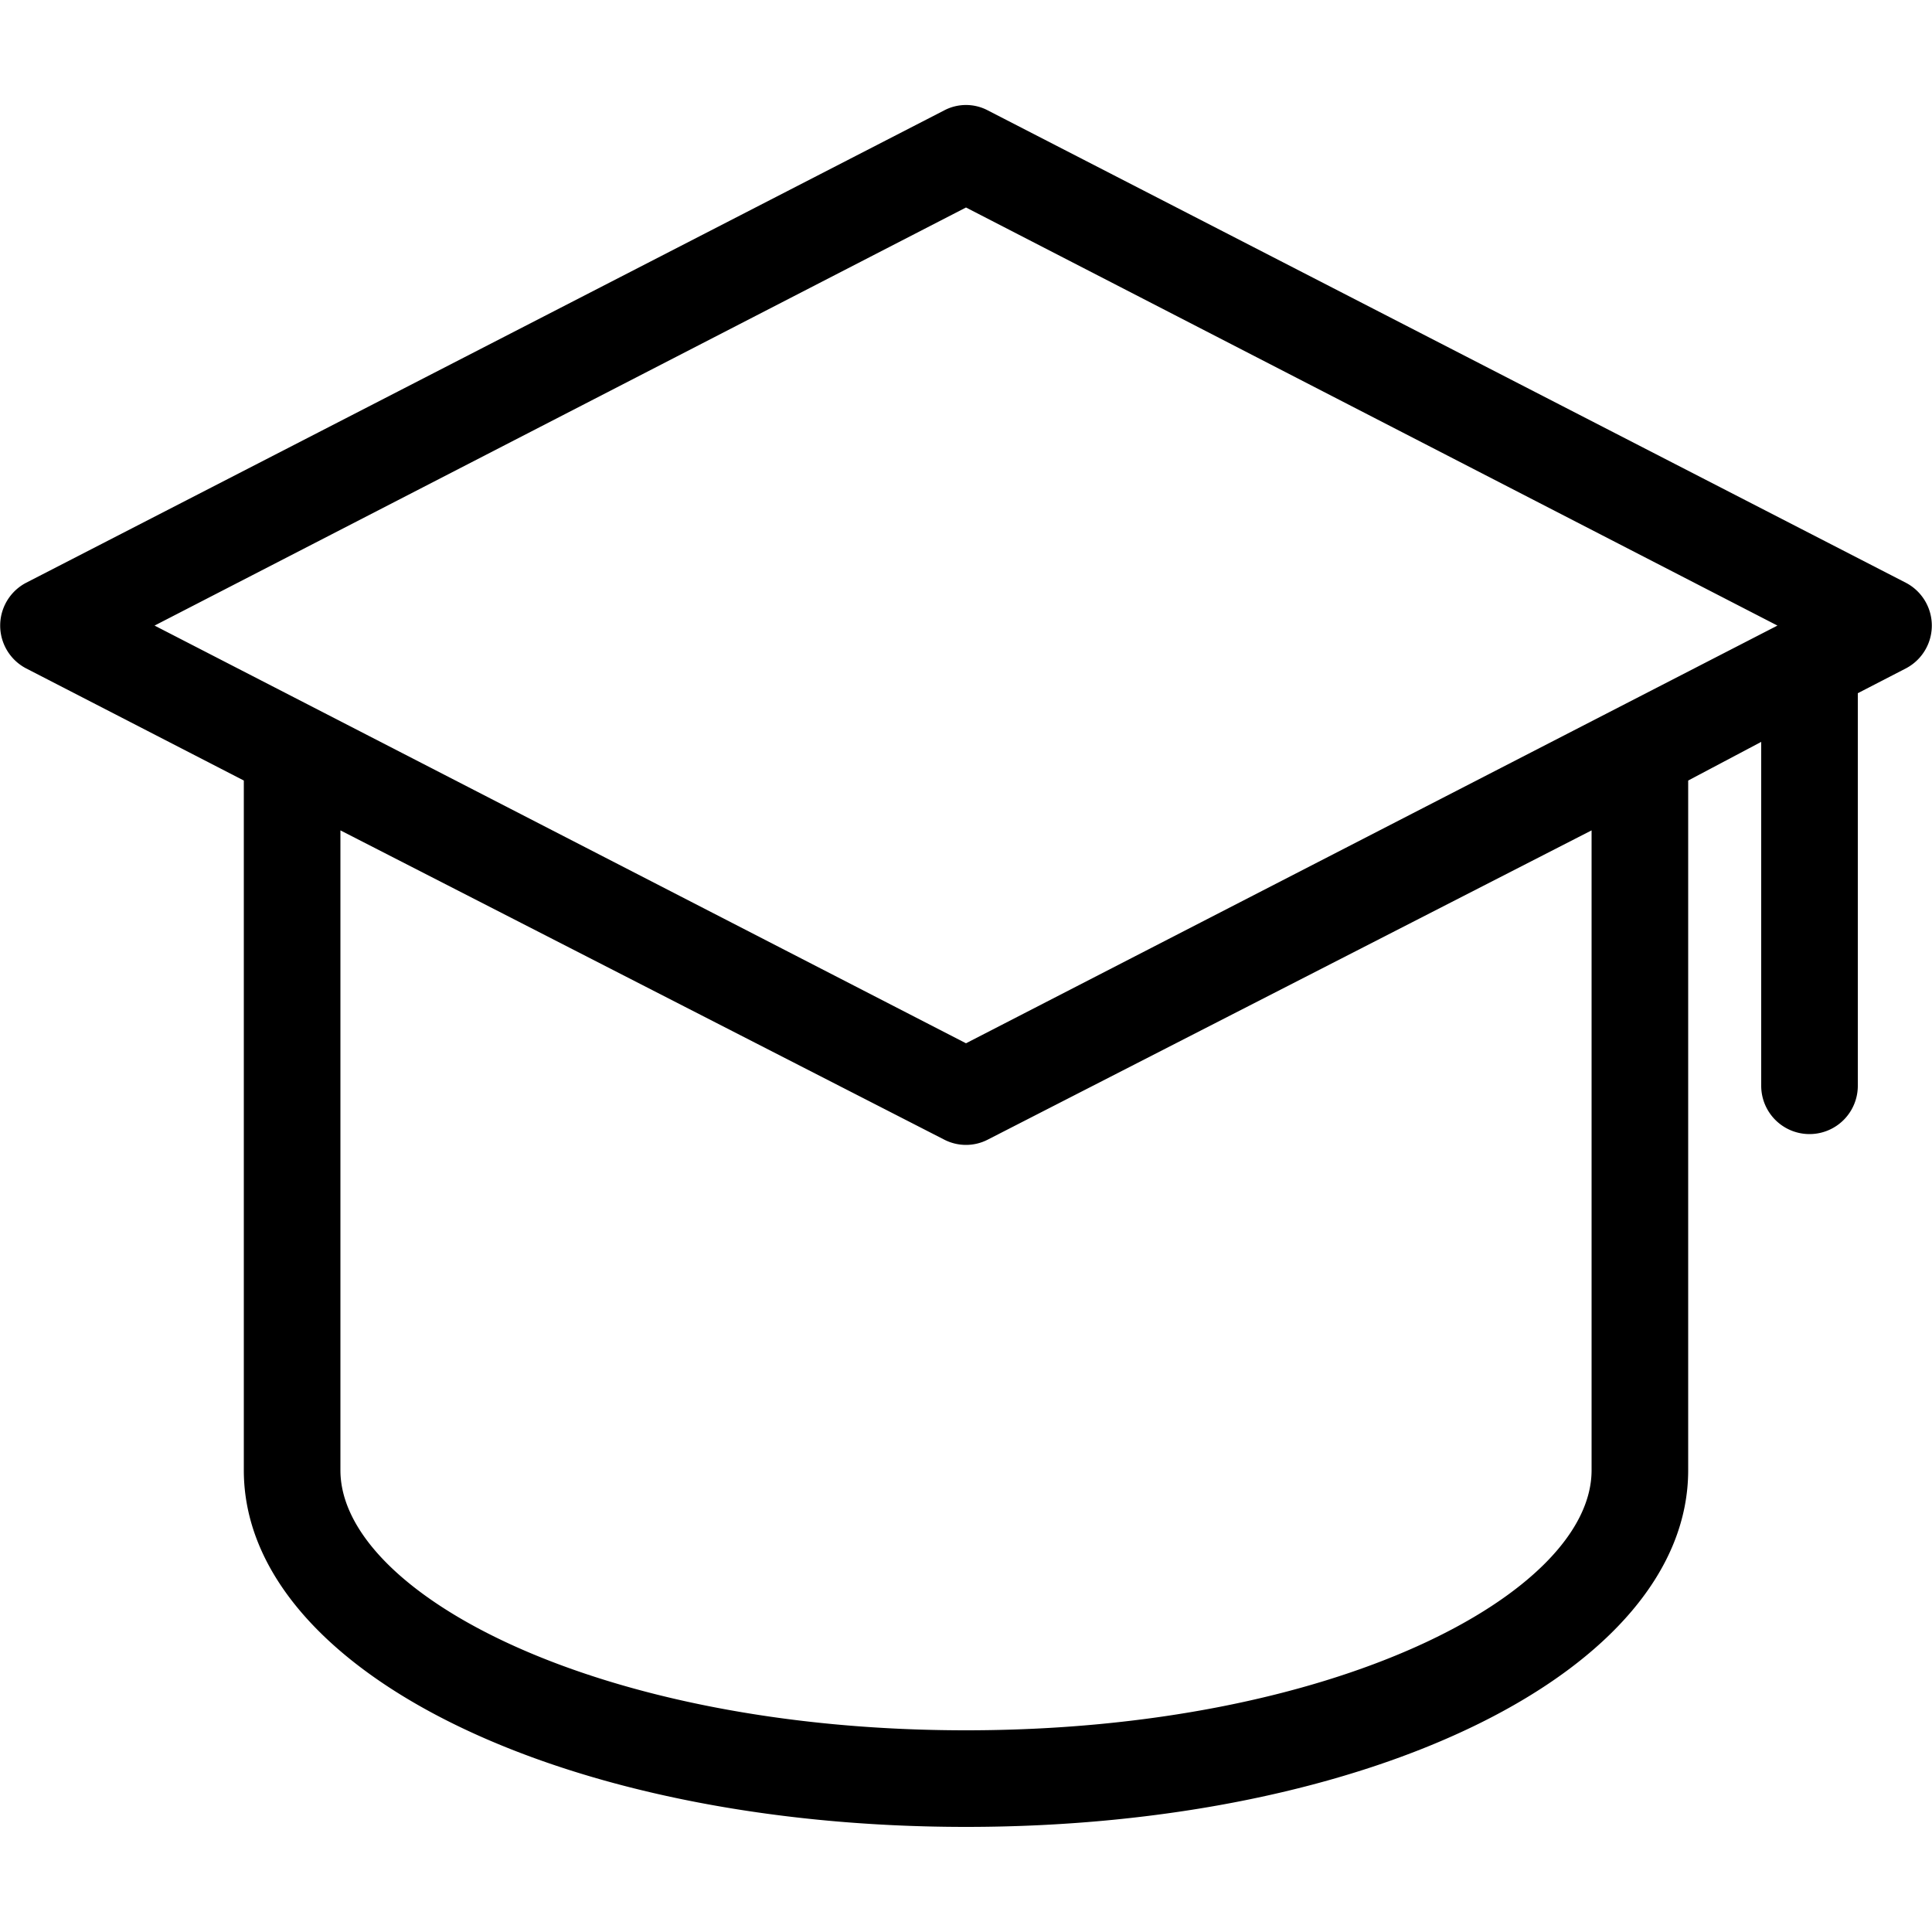<svg class="icon" viewBox="0 0 1024 1024" xmlns="http://www.w3.org/2000/svg" width="200" height="200"><defs><style/></defs><path d="M1010.074 308.838l-486.4-250.265a24.78 24.78 0 0 0-23.348 0l-486.4 250.265a25.6 25.6 0 0 0 0 45.466l115.303 59.392v365.568c0 106.086 168.14 189.03 382.771 189.03s382.771-82.944 382.771-189.03V413.696l38.707-20.48v182.272a25.6 25.6 0 1 0 51.2 0V367.411l25.396-13.107a25.6 25.6 0 0 0 0-45.466zM512 109.978L942.08 331.57 512 552.96 81.92 331.571zm331.571 669.286c0 65.126-136.192 137.83-331.571 137.83s-331.571-72.704-331.571-137.83V440.115l319.897 163.84a25.19 25.19 0 0 0 23.348 0l319.897-163.84z"/></svg>